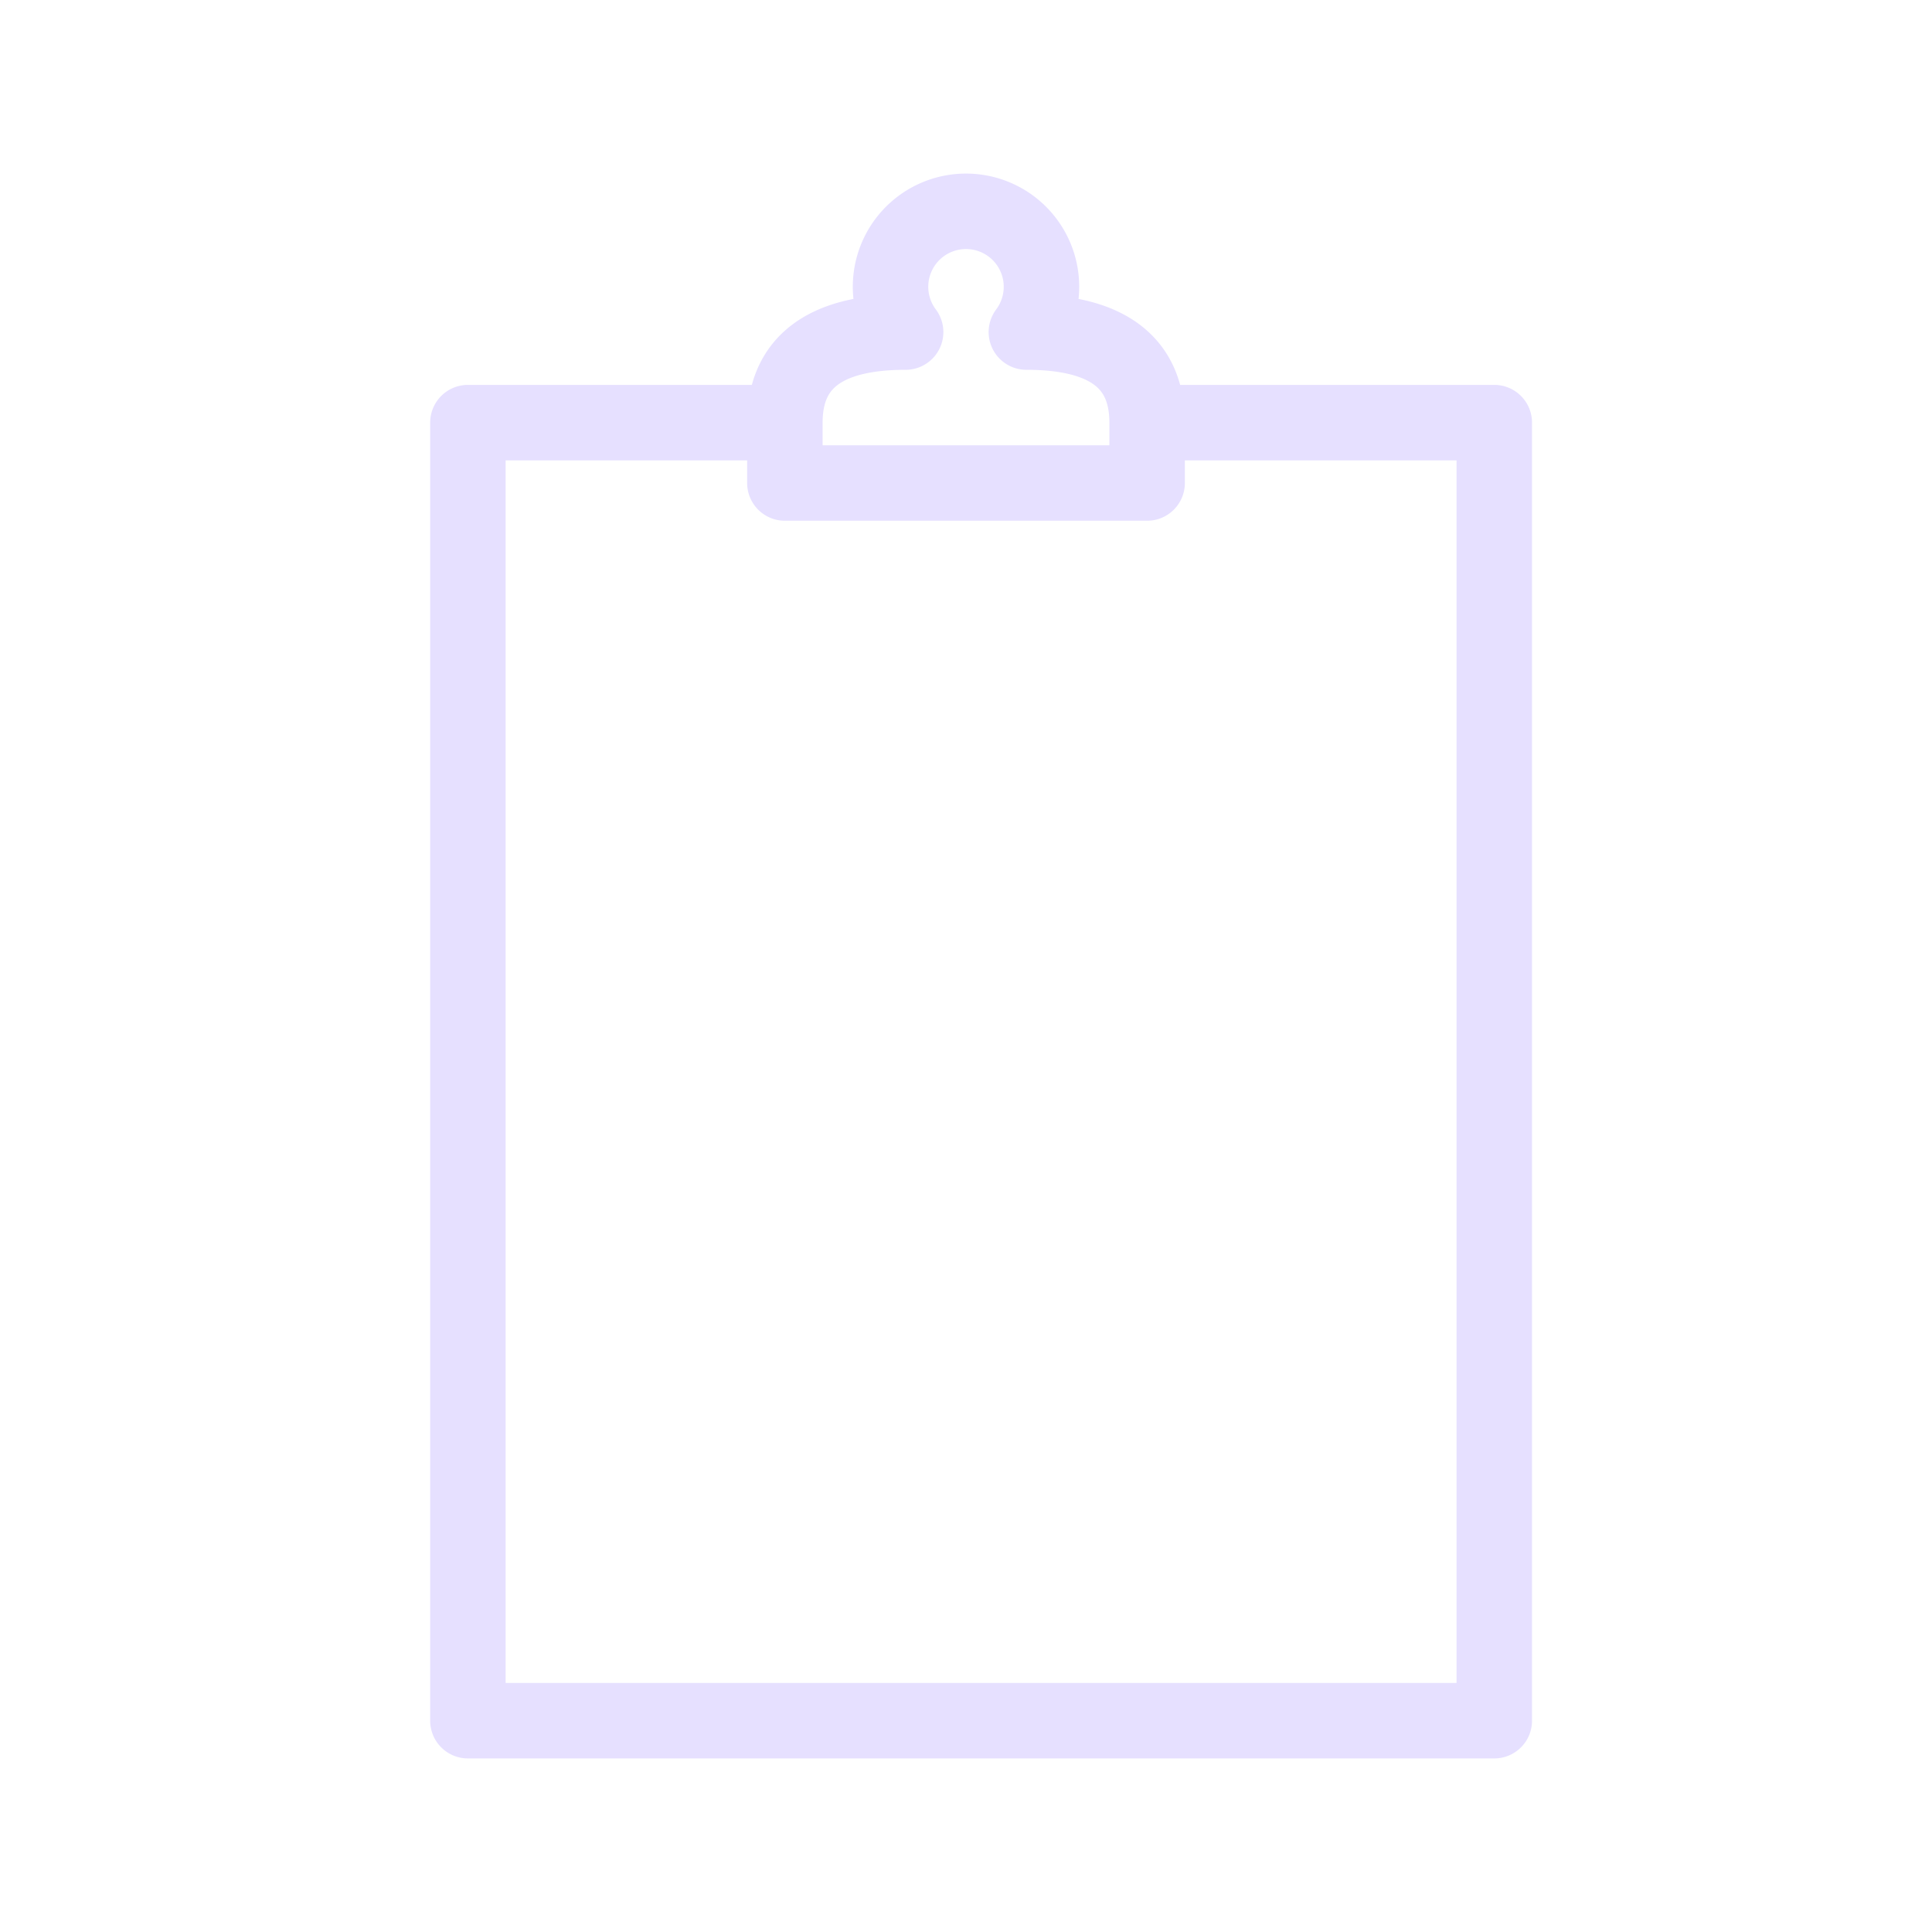 <svg xmlns="http://www.w3.org/2000/svg" viewBox="0 0 128 128" fill="none" stroke="#E6E0FF" stroke-width="5" stroke-linejoin="round"><path d="M52 28H31v86H99V28H76v4H52V28q0-6 8-6a5 5 0 118 0q8 0 8 6"/></svg>
